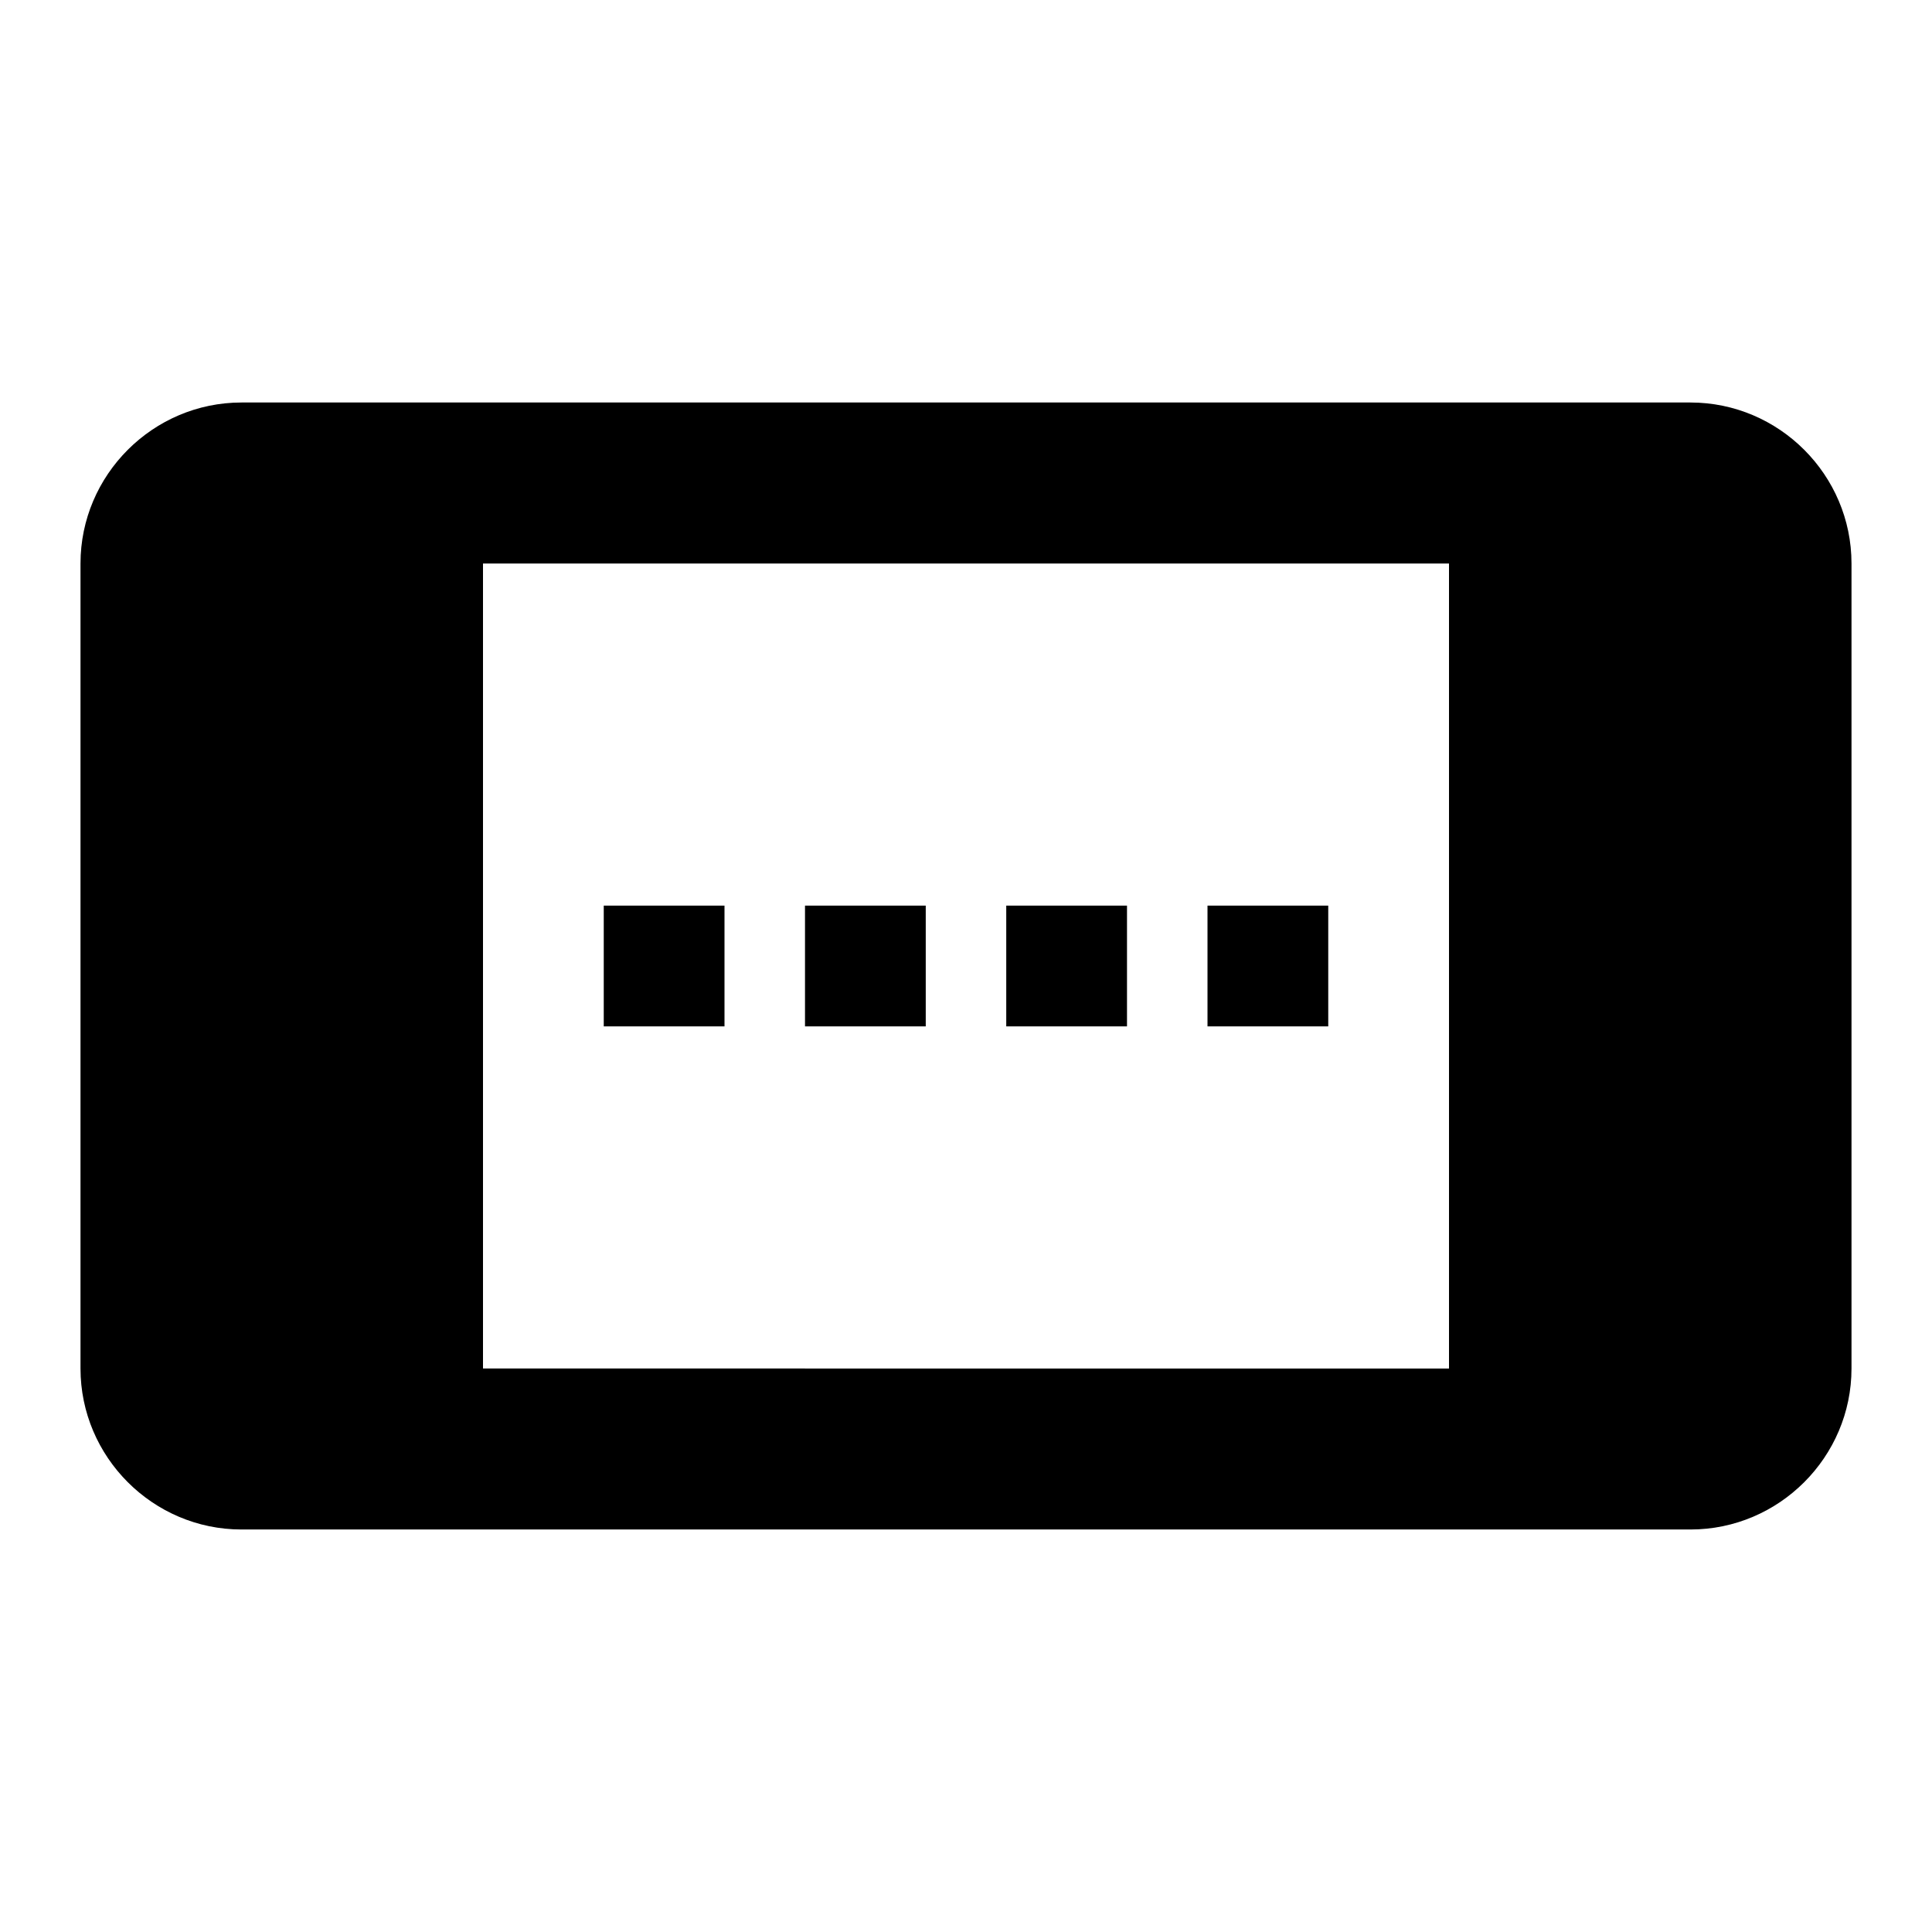 <svg xmlns="http://www.w3.org/2000/svg" width="24" height="24" viewBox="0 0 24 24" fill='currentColor'><path d="M21 5H3c-1.1 0-2 .9-2 2v10c0 1.1.9 2 2 2h18c1.1 0 2-.9 2-2V7c0-1.1-.9-2-2-2m-3 12H6V7h12z"/><path d="M16.5 11.25H15v1.5h1.5zm-2.5 0h-1.5v1.5H14zm-2.5 0H10v1.5h1.5zm-2.5 0H7.5v1.5H9z"/></svg>